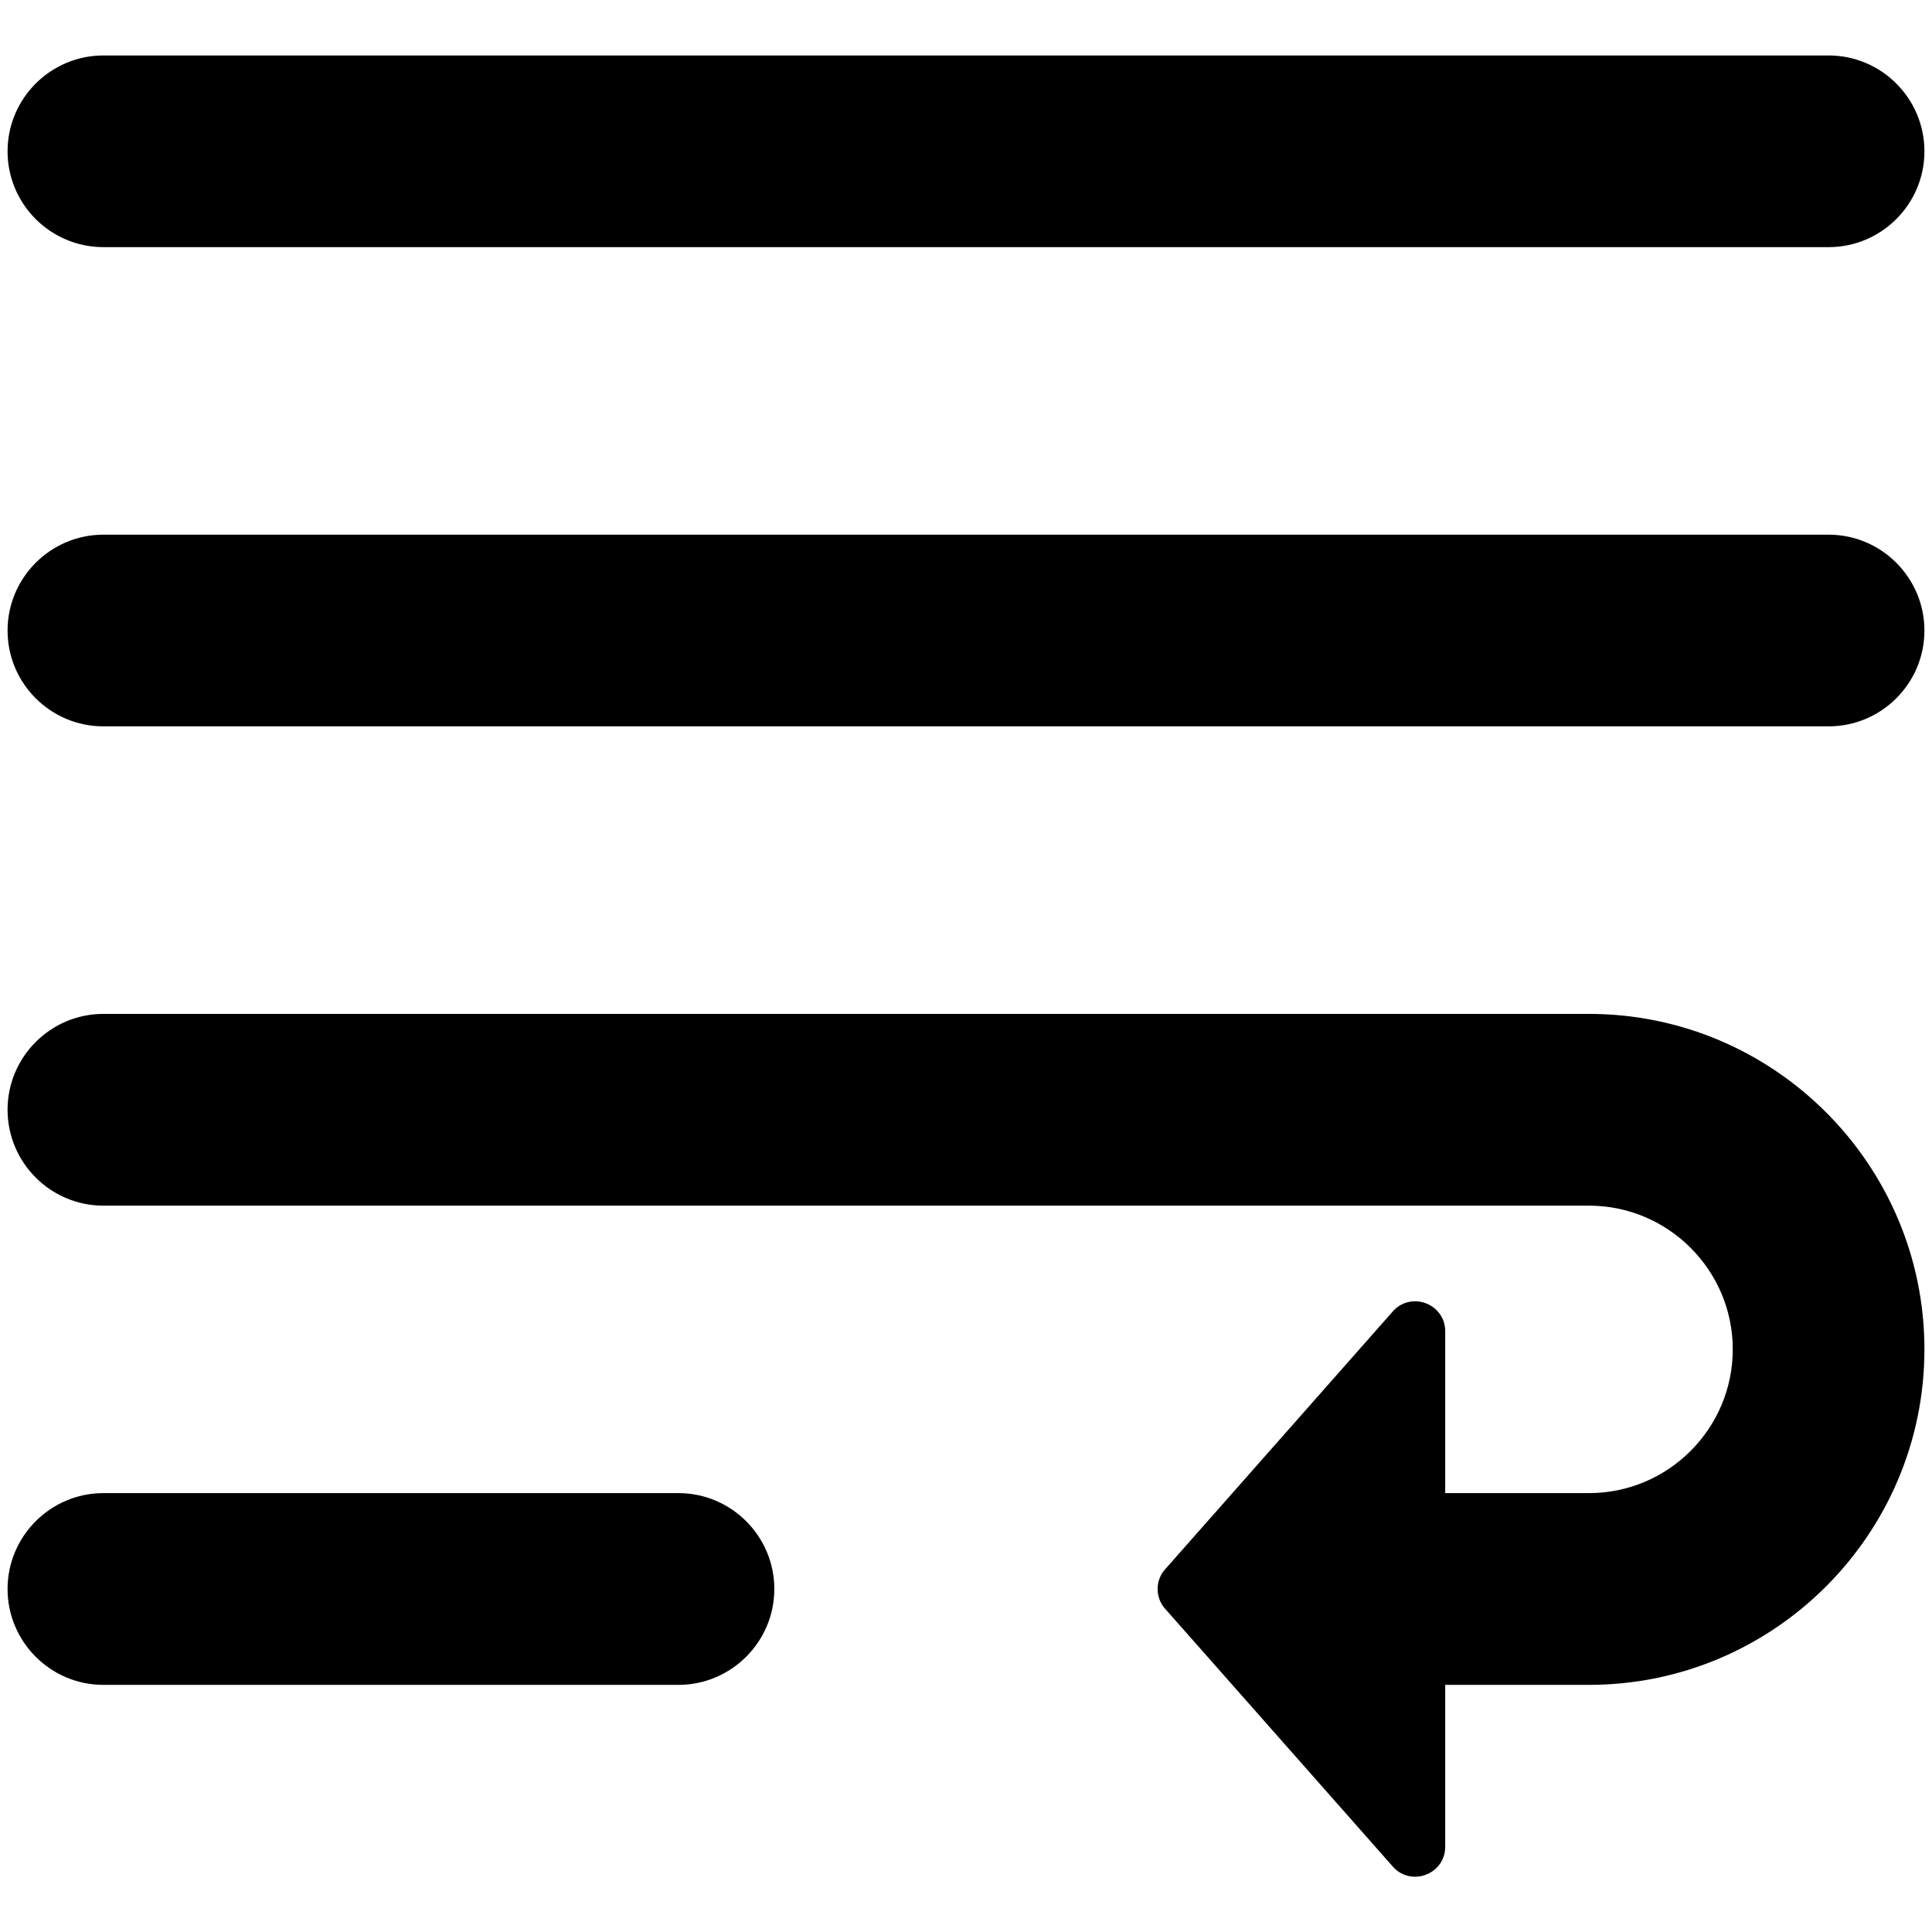 <svg width="24" height="24" viewBox="0 0 24 24" fill="none" xmlns="http://www.w3.org/2000/svg">
<g clip-path="url(#clip0_305_8)">
<path d="M1.284 3.07H22.716C23.372 3.07 23.906 2.536 23.906 1.88C23.906 1.223 23.372 0.689 22.716 0.689H1.284C0.628 0.689 0.094 1.223 0.094 1.88C0.094 2.536 0.628 3.07 1.284 3.07ZM22.716 6.642H1.284C0.628 6.642 0.094 7.177 0.094 7.833C0.094 8.489 0.628 9.023 1.284 9.023H22.716C23.372 9.023 23.906 8.489 23.906 7.833C23.906 7.177 23.372 6.642 22.716 6.642ZM8.428 18.548H1.284C0.628 18.548 0.094 19.083 0.094 19.739C0.094 20.395 0.628 20.93 1.284 20.93H8.428C9.084 20.93 9.619 20.395 9.619 19.739C9.619 19.083 9.084 18.548 8.428 18.548Z" fill="black"/>
<path d="M19.739 12.595H1.284C0.628 12.595 0.094 13.13 0.094 13.786C0.094 14.442 0.628 14.977 1.284 14.977H19.739C20.723 14.977 21.525 15.778 21.525 16.762C21.525 17.747 20.723 18.548 19.739 18.548H17.953V16.538C17.953 16.205 17.55 16.041 17.316 16.275L14.489 19.477C14.344 19.622 14.344 19.856 14.489 20.002L17.316 23.203C17.55 23.438 17.953 23.273 17.953 22.941V20.93H19.739C22.036 20.93 23.906 19.059 23.906 16.762C23.906 14.466 22.036 12.595 19.739 12.595Z" fill="black"/>
</g>
<defs>
<clipPath id="clip0_305_8">
<rect width="24" height="24" fill="white"/>
</clipPath>
</defs>
</svg>
